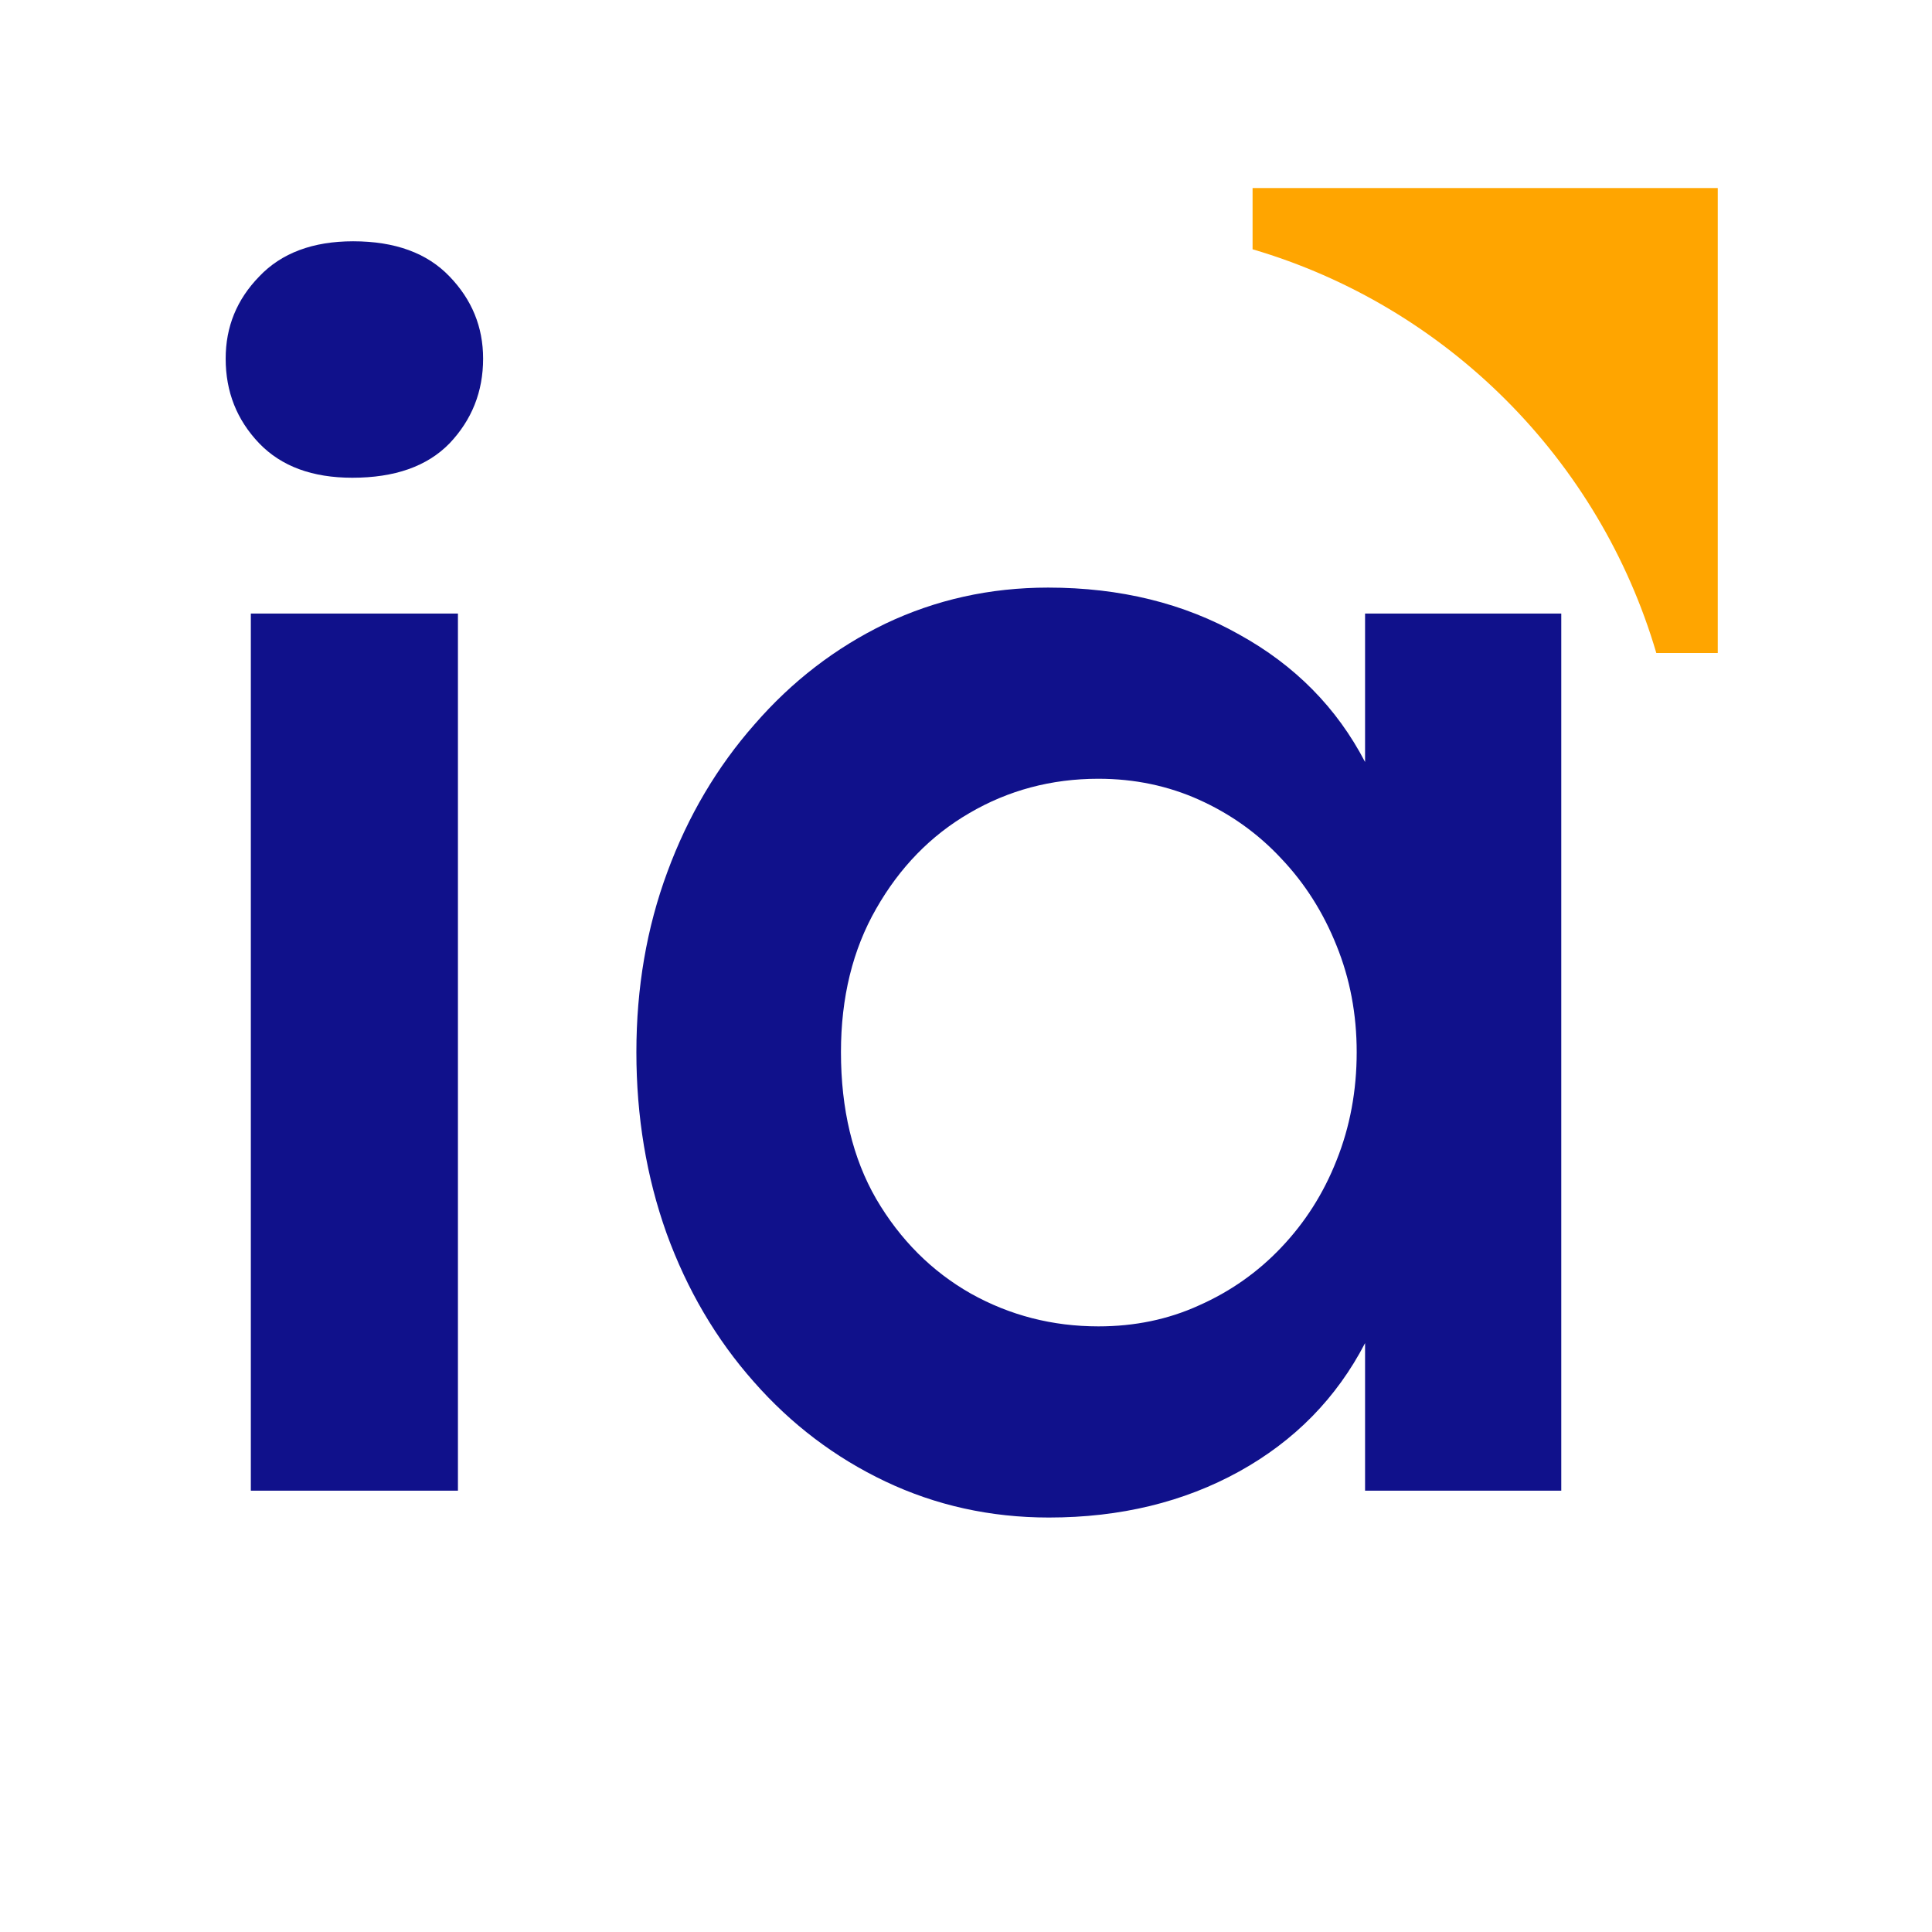 <svg xmlns="http://www.w3.org/2000/svg" xmlns:xlink="http://www.w3.org/1999/xlink" width="48" zoomAndPan="magnify" viewBox="0 0 36 36" height="48" preserveAspectRatio="xMidYMid meet" version="1.0"><defs><g/><clipPath id="12f71807d1"><path d="M 23.25 3.504 L 32.008 3.504 L 32.008 12.258 L 23.25 12.258 Z M 23.25 3.504 " clip-rule="nonzero"/></clipPath></defs><g fill="#10118b" fill-opacity="1"><g transform="translate(2.424, 27.777)"><g><path d="M 4.141 -18.875 C 3.398 -18.875 2.82 -19.086 2.406 -19.516 C 1.988 -19.953 1.781 -20.477 1.781 -21.094 C 1.781 -21.688 1.988 -22.195 2.406 -22.625 C 2.82 -23.062 3.406 -23.281 4.156 -23.281 C 4.938 -23.281 5.535 -23.062 5.953 -22.625 C 6.367 -22.195 6.578 -21.688 6.578 -21.094 C 6.578 -20.477 6.367 -19.953 5.953 -19.516 C 5.535 -19.086 4.93 -18.875 4.141 -18.875 Z M 6.109 0 L 2.25 0 L 2.25 -16.344 L 6.109 -16.344 Z M 6.109 0 "/></g></g></g><g fill="#10118b" fill-opacity="1"><g transform="translate(10.764, 27.777)"><g><path d="M 8.781 0.5 C 7.688 0.5 6.672 0.273 5.734 -0.172 C 4.797 -0.617 3.977 -1.238 3.281 -2.031 C 2.582 -2.82 2.039 -3.742 1.656 -4.797 C 1.281 -5.848 1.094 -6.973 1.094 -8.172 C 1.094 -9.367 1.285 -10.488 1.672 -11.531 C 2.055 -12.57 2.598 -13.488 3.297 -14.281 C 3.992 -15.082 4.805 -15.707 5.734 -16.156 C 6.672 -16.602 7.68 -16.828 8.766 -16.828 C 10.109 -16.828 11.297 -16.535 12.328 -15.953 C 13.367 -15.379 14.148 -14.586 14.672 -13.578 L 14.672 -16.344 L 18.328 -16.344 L 18.328 0 L 14.672 0 L 14.672 -2.75 C 14.141 -1.727 13.359 -0.93 12.328 -0.359 C 11.297 0.211 10.113 0.5 8.781 0.5 Z M 9.703 -3.062 C 10.379 -3.062 11.004 -3.191 11.578 -3.453 C 12.16 -3.711 12.672 -4.07 13.109 -4.531 C 13.555 -5 13.898 -5.539 14.141 -6.156 C 14.391 -6.781 14.516 -7.453 14.516 -8.172 C 14.516 -8.879 14.391 -9.539 14.141 -10.156 C 13.891 -10.781 13.547 -11.32 13.109 -11.781 C 12.672 -12.25 12.16 -12.613 11.578 -12.875 C 11.004 -13.133 10.379 -13.266 9.703 -13.266 C 8.828 -13.266 8.023 -13.051 7.297 -12.625 C 6.578 -12.207 6 -11.613 5.562 -10.844 C 5.125 -10.082 4.906 -9.191 4.906 -8.172 C 4.906 -7.109 5.125 -6.195 5.562 -5.438 C 6.008 -4.676 6.598 -4.086 7.328 -3.672 C 8.055 -3.266 8.848 -3.062 9.703 -3.062 Z M 9.703 -3.062 "/></g></g></g><g clip-path="url(#12f71807d1)"><path fill="#ffa500" d="M 30.863 12.168 L 32.008 12.168 L 32.008 3.504 L 23.34 3.504 L 23.34 4.645 C 26.953 5.707 29.801 8.555 30.863 12.168 Z M 30.863 12.168 " fill-opacity="1" fill-rule="nonzero"/></g></svg>